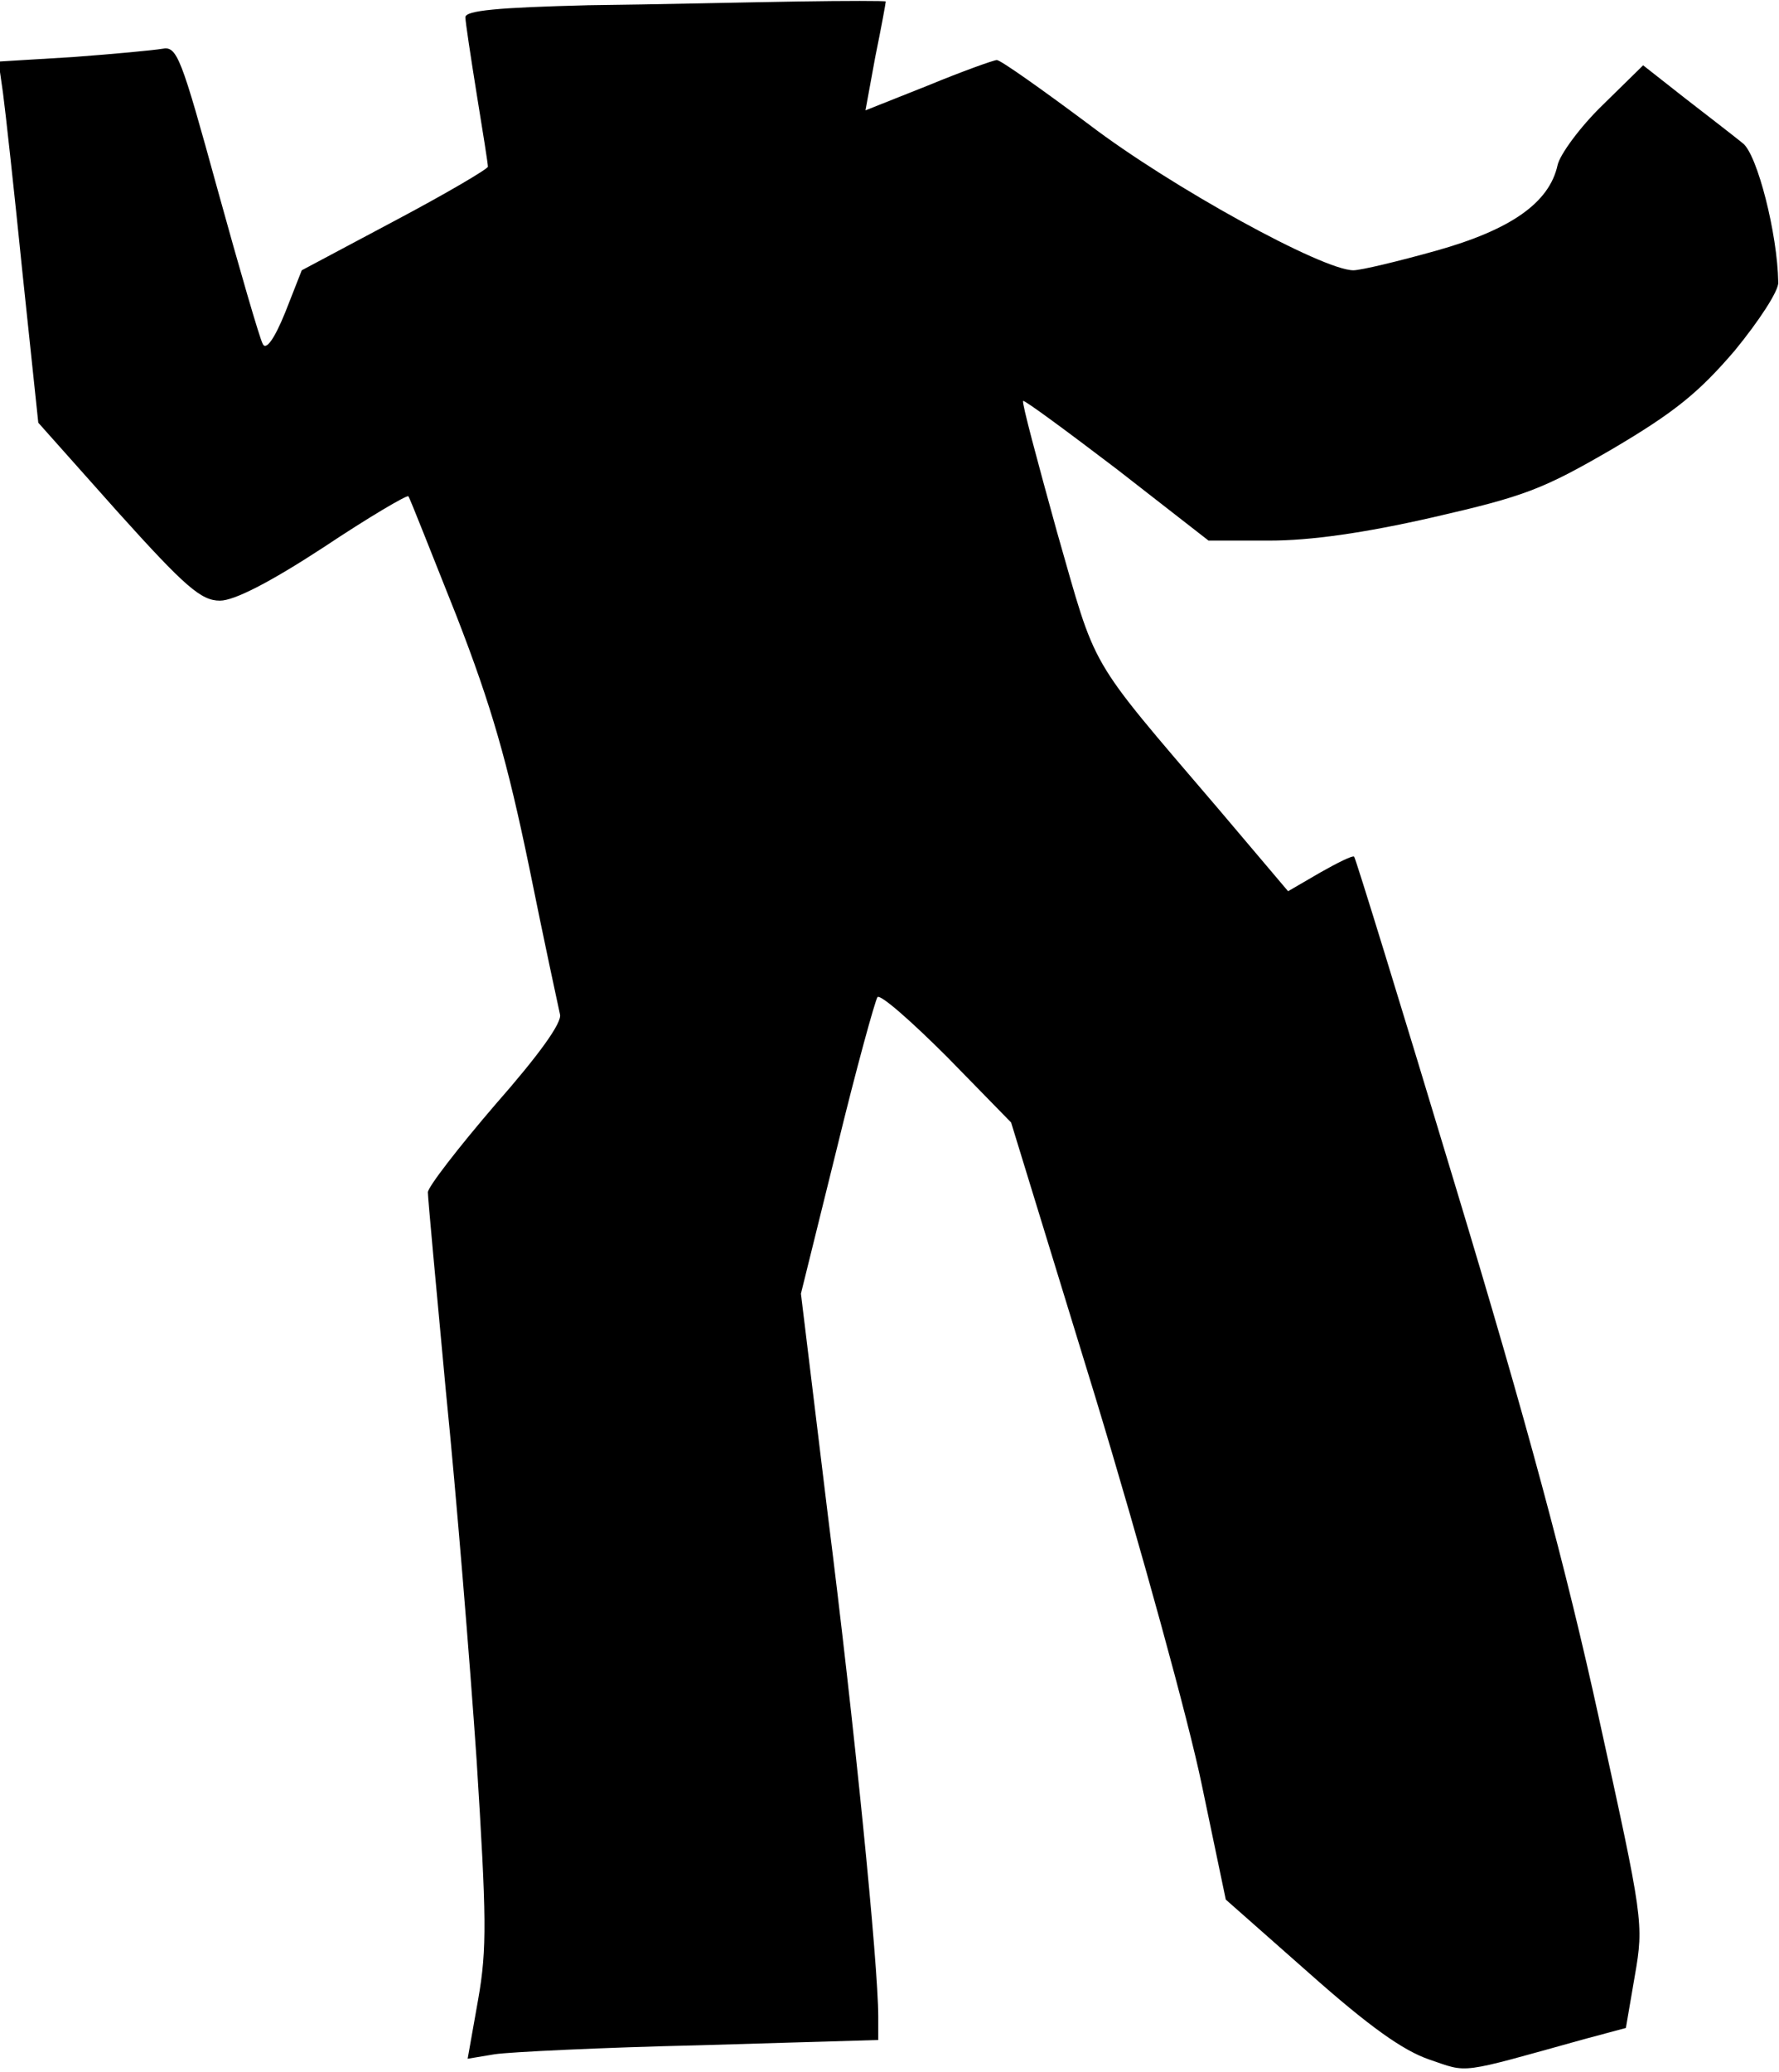 <?xml version="1.0" standalone="no"?>
<!DOCTYPE svg PUBLIC "-//W3C//DTD SVG 20010904//EN"
 "http://www.w3.org/TR/2001/REC-SVG-20010904/DTD/svg10.dtd">
<svg version="1.0" xmlns="http://www.w3.org/2000/svg"
 width="237pt" height="276pt" viewBox="0 0 237 276"
 preserveAspectRatio="xMidYMid meet">
<g transform="translate(0,276) scale(0.1,-0.1)"
fill="#000000" stroke="none">
<path fill="#000000" stroke="none" d="M783 2753 c-120 -3 -163 -7 -163 -16 0
-6 7 -52 15 -102 8 -49 15 -93 15 -97 0 -3 -56 -36 -124 -72 l-124 -66 -22
-56 c-15 -37 -26 -51 -30 -42 -4 7 -31 100 -60 205 -49 178 -54 192 -74 188
-12 -2 -65 -7 -119 -11 l-99 -6 6 -42 c3 -22 15 -131 26 -240 l21 -199 106
-119 c90 -100 111 -118 136 -118 19 0 66 24 138 71 60 40 111 70 113 68 2 -2
30 -74 64 -159 47 -121 68 -195 97 -335 20 -99 39 -187 41 -196 3 -11 -28 -54
-86 -120 -49 -57 -90 -110 -90 -117 0 -7 11 -126 24 -265 14 -139 32 -360 41
-492 13 -208 14 -250 2 -318 l-14 -79 36 6 c20 3 143 9 274 12 l237 7 0 31 c0
70 -32 390 -67 667 l-36 296 48 194 c26 107 51 197 54 201 4 4 45 -32 93 -80
l85 -87 112 -365 c61 -201 125 -434 142 -517 l32 -153 111 -98 c80 -71 125
-103 160 -115 53 -18 37 -20 206 27 l56 15 12 70 c12 69 11 75 -48 343 -43
197 -96 394 -191 708 -72 239 -133 437 -135 439 -2 2 -22 -8 -45 -21 l-43 -25
-94 111 c-176 206 -160 180 -214 368 -26 94 -47 172 -45 174 1 2 58 -40 125
-91 l122 -95 81 0 c55 0 126 10 218 31 122 28 146 37 239 91 83 49 115 75 163
131 32 39 59 80 58 91 -1 65 -28 170 -47 185 -11 9 -46 36 -77 60 l-56 44 -54
-53 c-30 -29 -57 -66 -60 -80 -11 -50 -62 -86 -162 -114 -50 -14 -100 -26
-110 -26 -41 0 -243 111 -352 194 -63 47 -118 86 -123 86 -4 0 -46 -15 -92
-34 l-83 -33 13 71 c8 39 14 72 14 74 0 1 -53 1 -117 0 -65 -1 -191 -4 -280
-5z"/>
</g>
</svg>
